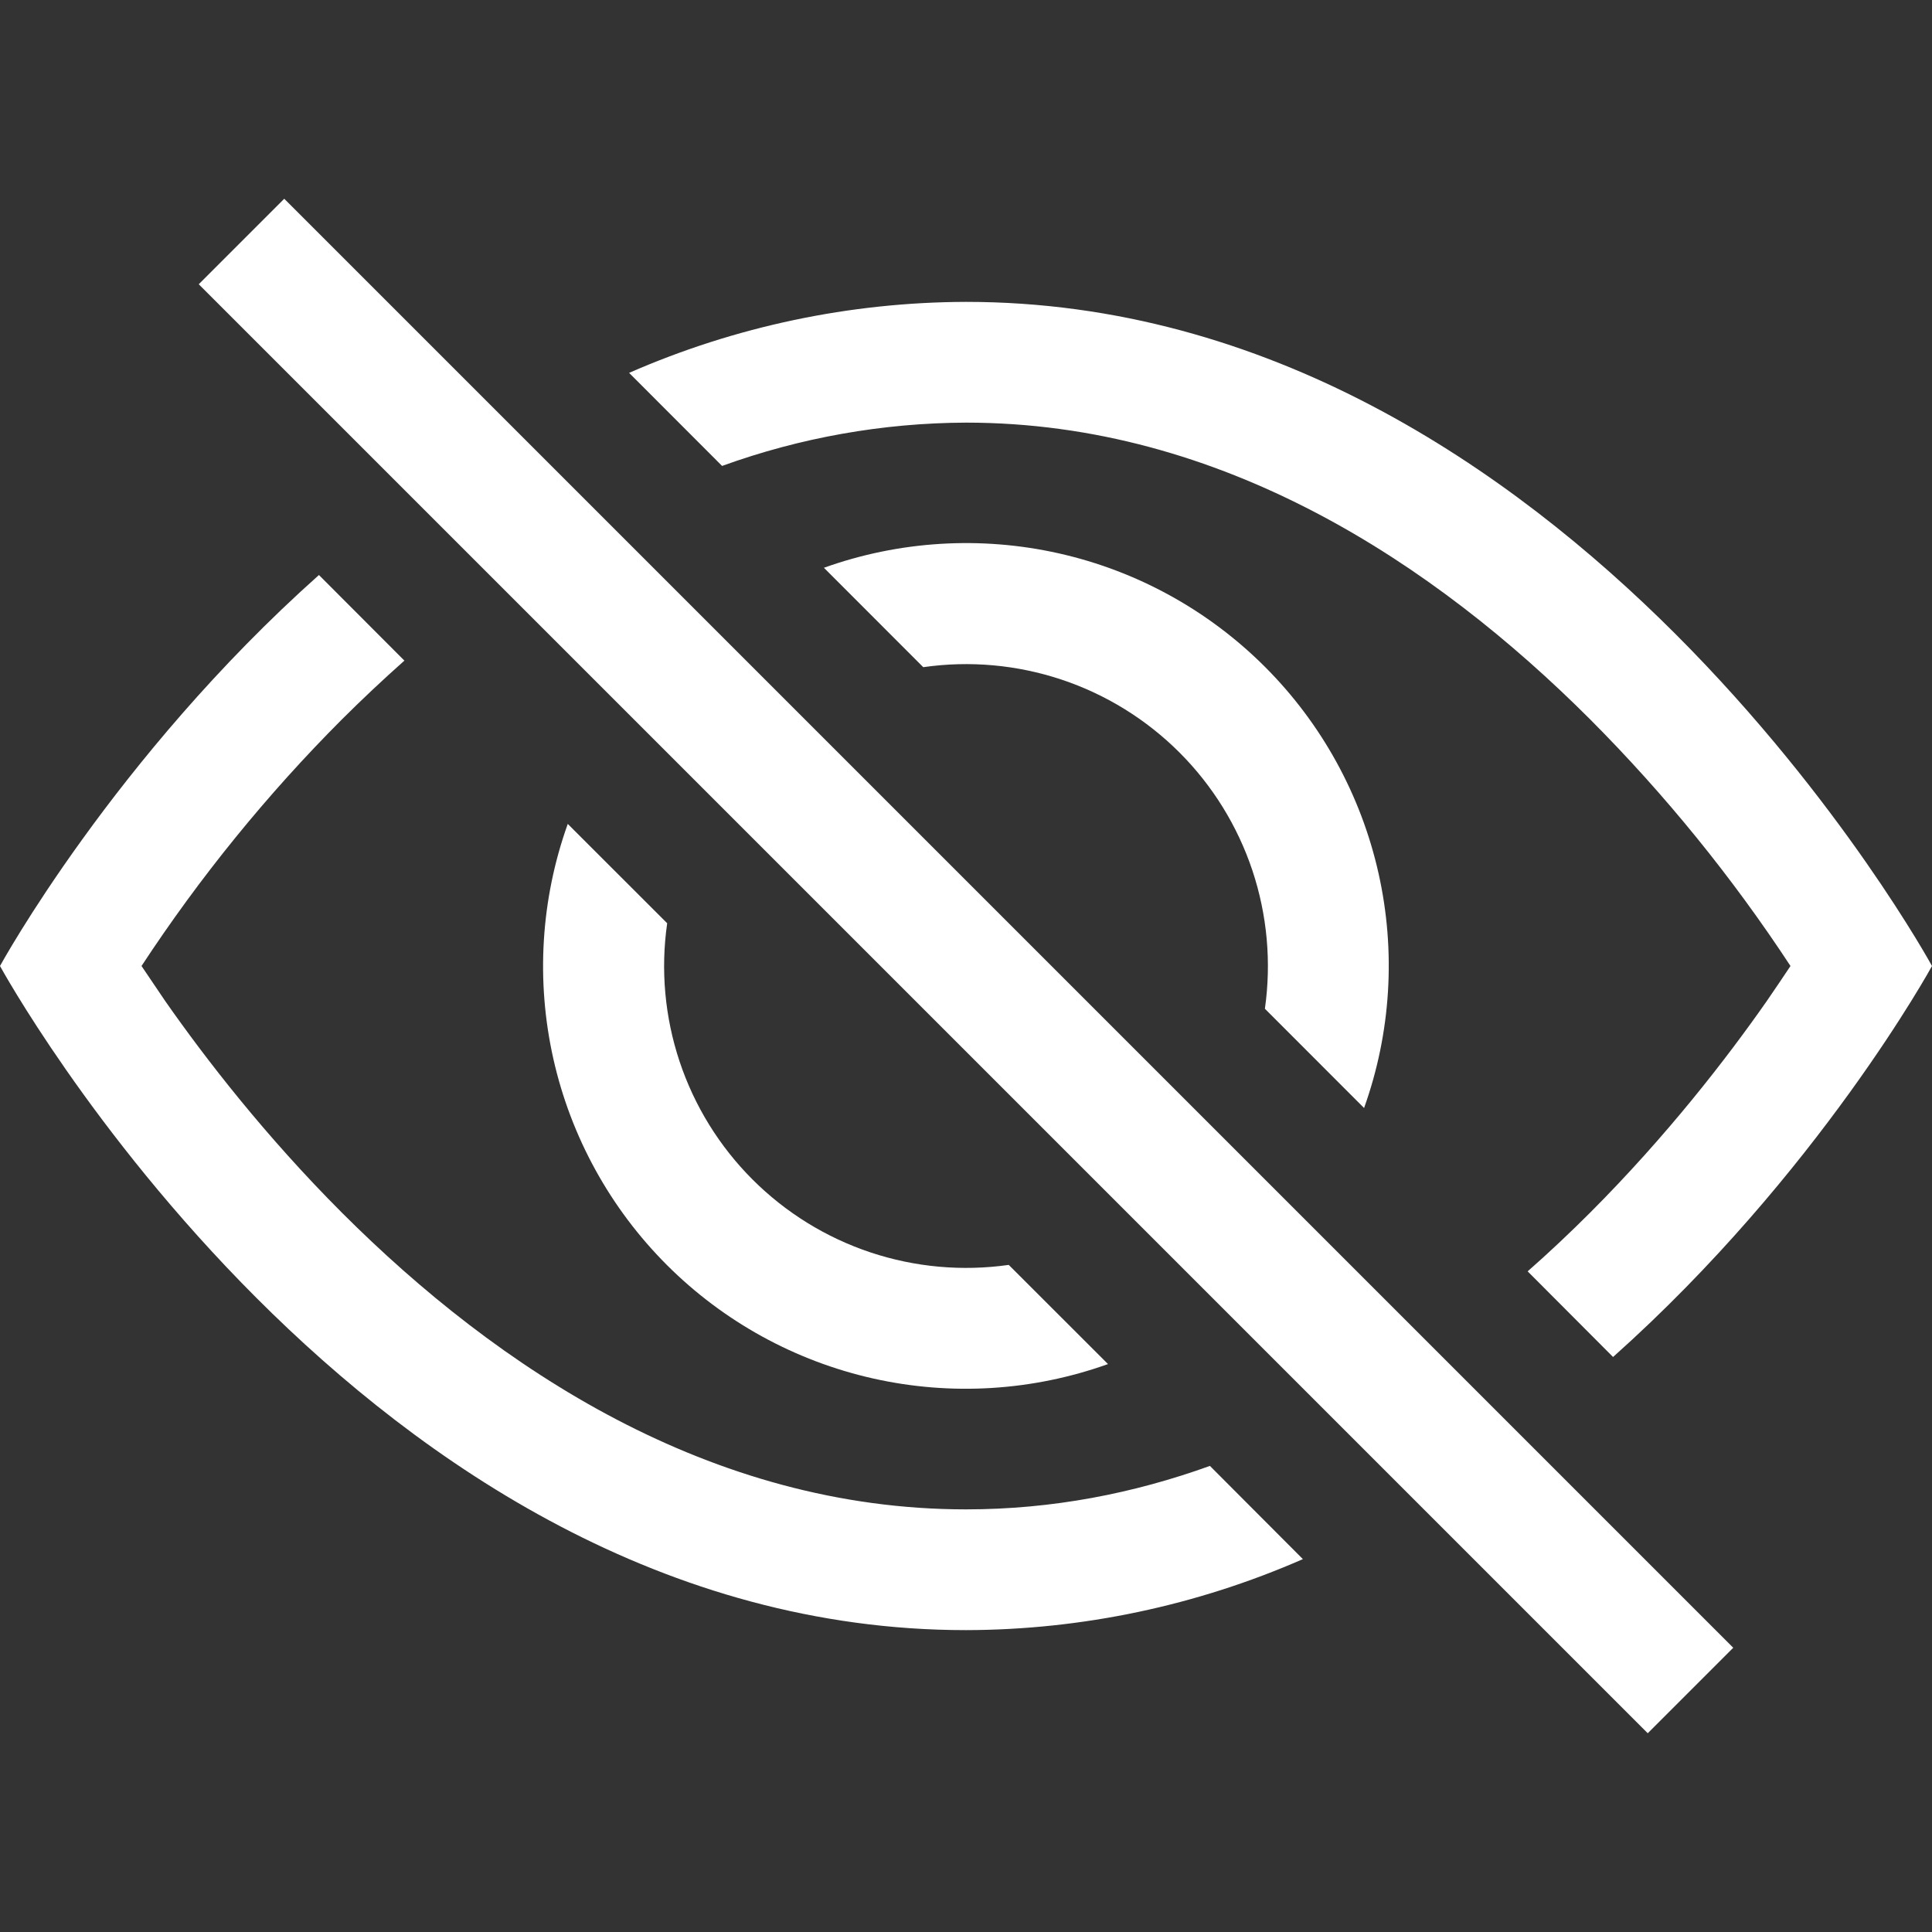 <svg width="24" height="24" viewBox="0 0 24 24" fill="none" xmlns="http://www.w3.org/2000/svg">
<rect x="0" y="0" width="24" height="24" fill="#333333" stroke="none"/>
<g clip-path="url(#clip0_576_741)">
<path d="M20.038 16.857C22.59 14.58 24 12 24 12C24 12 19.5 3.75 12 3.75C10.559 3.754 9.135 4.054 7.815 4.632L8.97 5.788C9.942 5.436 10.967 5.254 12 5.25C15.18 5.25 17.819 7.002 19.752 8.935C20.684 9.87 21.518 10.897 22.242 12C22.156 12.13 22.058 12.274 21.95 12.432C21.447 13.152 20.704 14.112 19.752 15.065C19.505 15.312 19.247 15.556 18.977 15.793L20.038 16.857Z" fill="white"/>
<path d="M16.945 13.764C17.28 12.828 17.342 11.816 17.124 10.846C16.906 9.876 16.417 8.987 15.714 8.284C15.011 7.581 14.123 7.092 13.153 6.874C12.183 6.656 11.171 6.718 10.235 7.053L11.469 8.288C12.046 8.205 12.633 8.258 13.186 8.442C13.738 8.626 14.24 8.936 14.652 9.348C15.064 9.76 15.374 10.262 15.558 10.814C15.742 11.367 15.795 11.955 15.713 12.531L16.945 13.764ZM12.531 15.713L13.764 16.945C12.828 17.28 11.816 17.342 10.846 17.124C9.876 16.906 8.987 16.417 8.284 15.714C7.581 15.011 7.092 14.123 6.874 13.153C6.656 12.183 6.718 11.171 7.053 10.235L8.288 11.469C8.205 12.046 8.258 12.633 8.442 13.186C8.626 13.738 8.936 14.24 9.348 14.652C9.76 15.064 10.262 15.374 10.814 15.558C11.367 15.742 11.954 15.795 12.531 15.713Z" fill="white"/>
<path d="M5.025 8.205C4.755 8.445 4.496 8.689 4.248 8.936C3.316 9.87 2.482 10.897 1.758 12L2.05 12.432C2.553 13.152 3.296 14.112 4.248 15.065C6.181 16.998 8.822 18.75 12 18.75C13.074 18.75 14.085 18.551 15.03 18.21L16.185 19.368C14.865 19.946 13.441 20.247 12 20.25C4.5 20.25 0 12 0 12C0 12 1.409 9.419 3.962 7.143L5.024 8.207L5.025 8.205ZM20.469 21.531L2.469 3.531L3.531 2.469L21.531 20.469L20.469 21.531Z" fill="white"/>
</g>
<defs>
<clipPath id="clip0_576_741">
<rect width="24" height="24" fill="white"/>
</clipPath>
</defs>
</svg>
